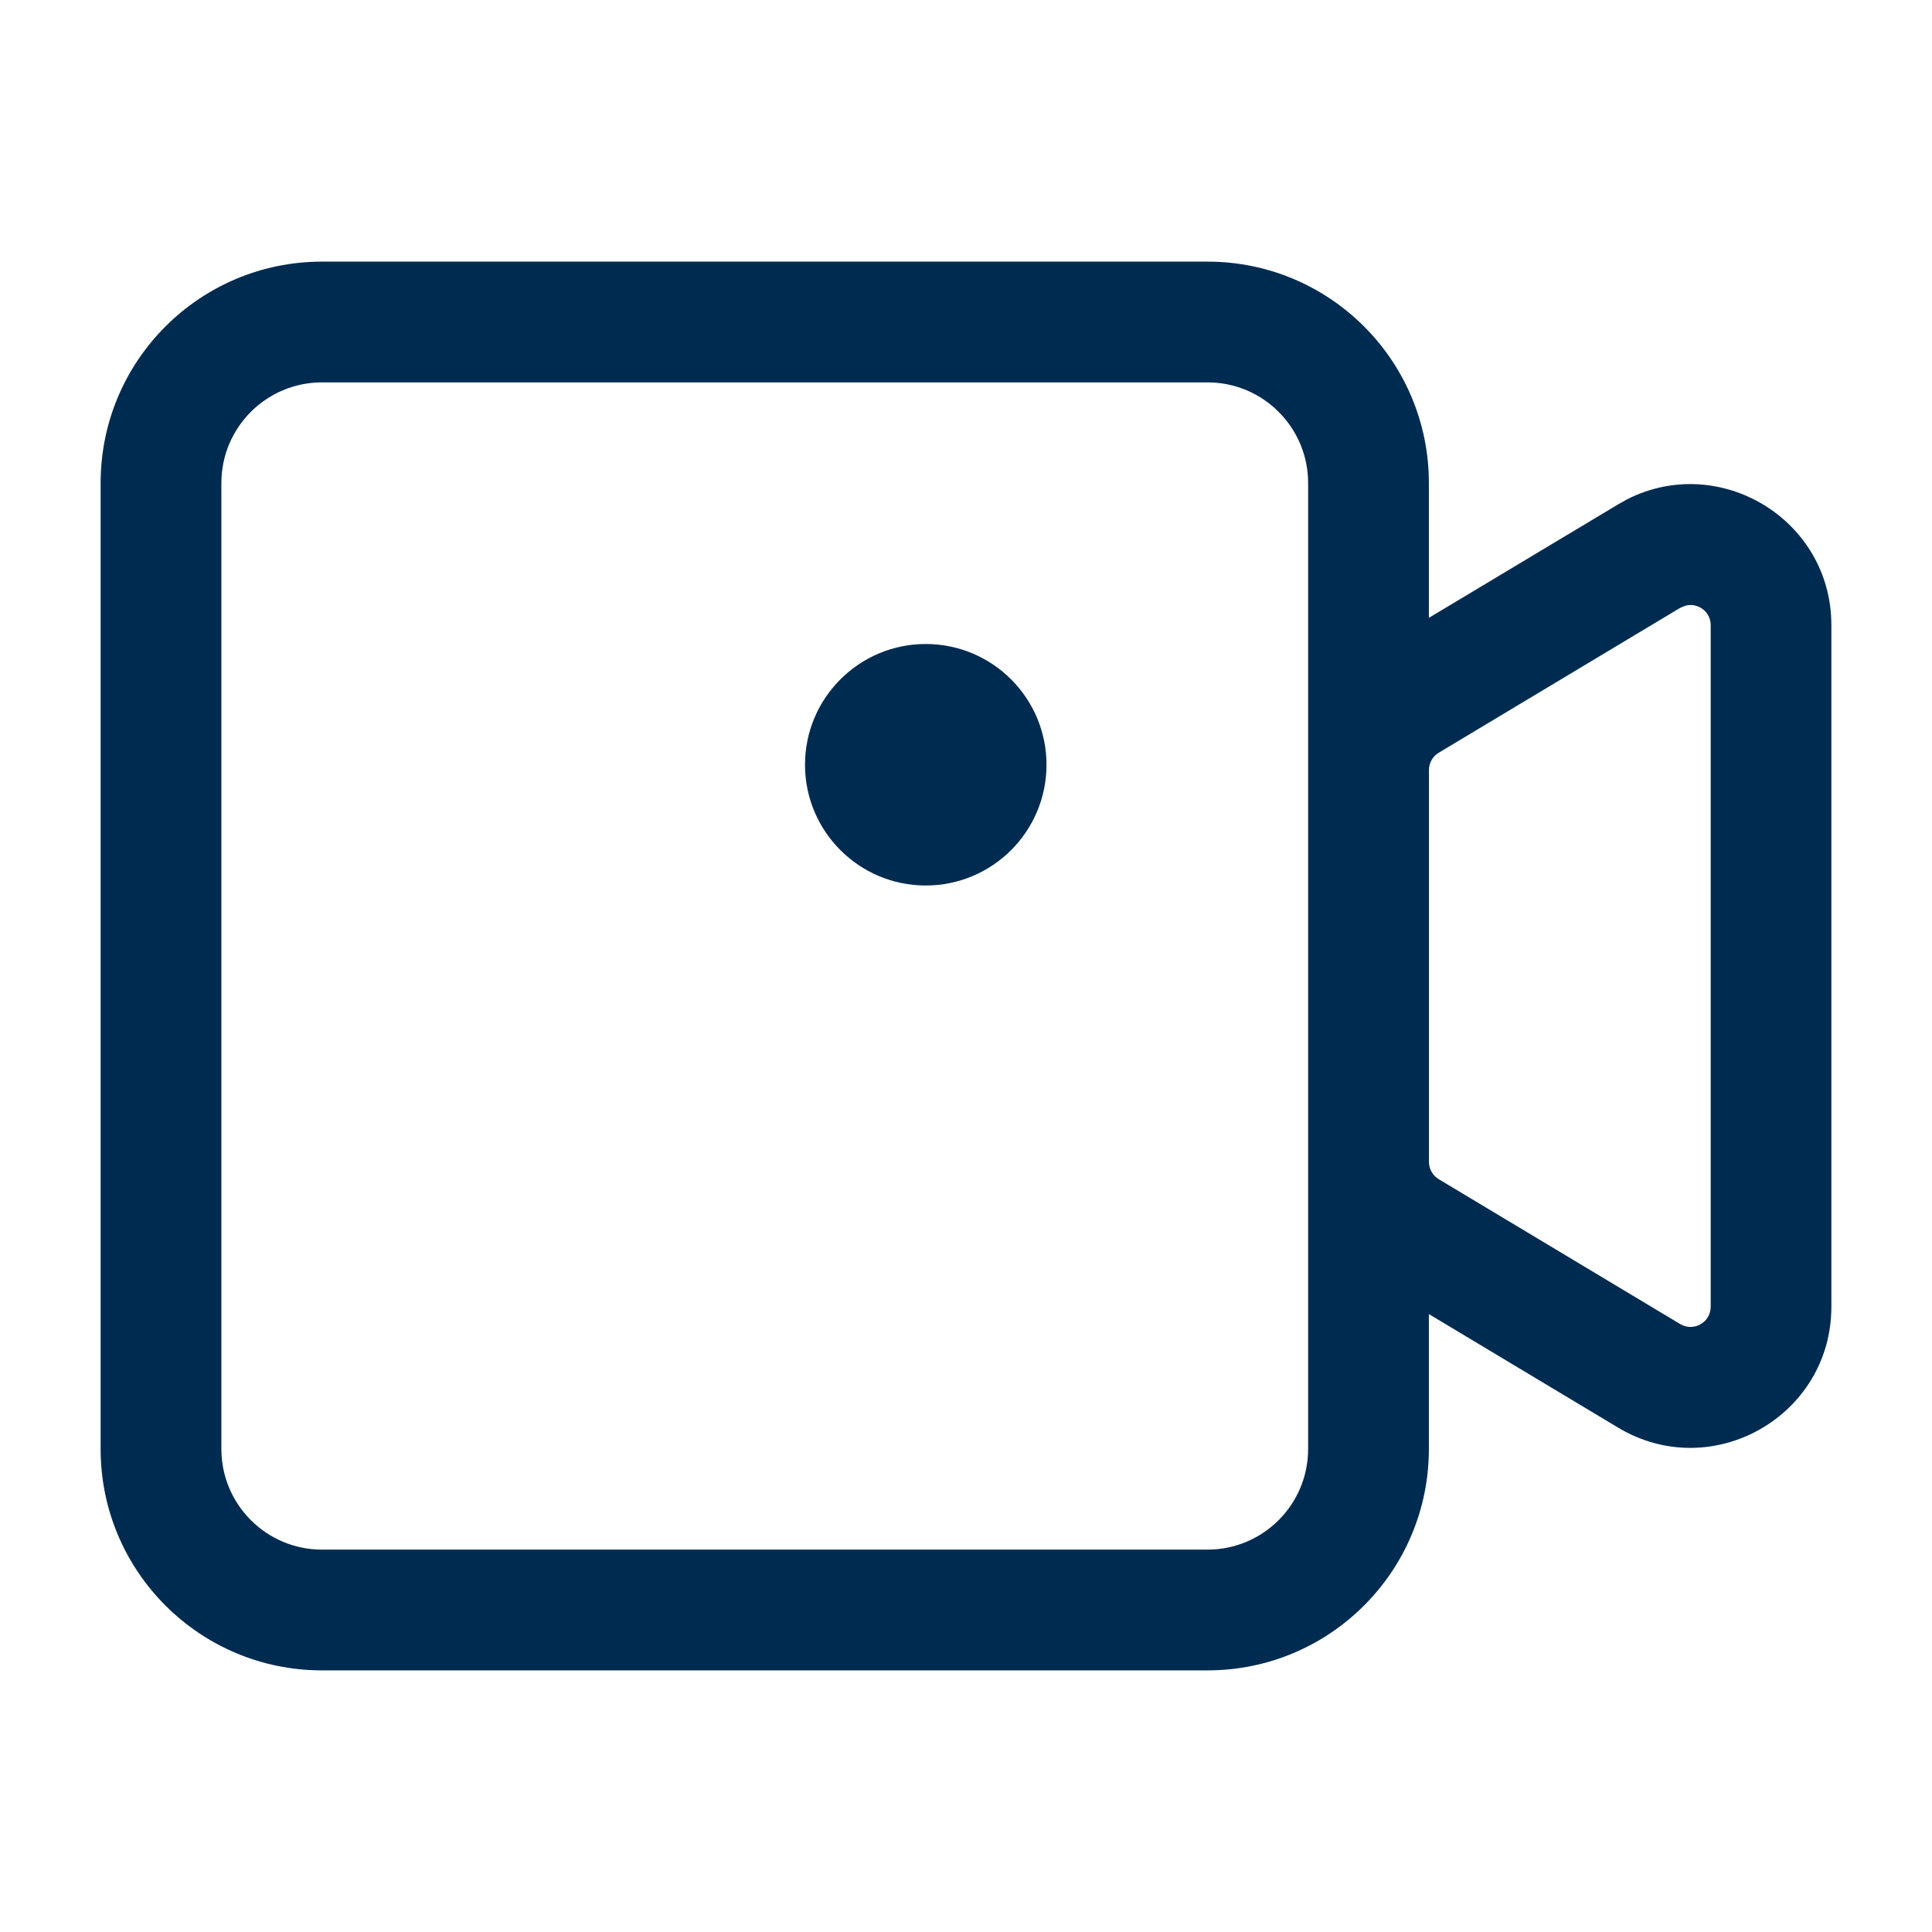 <svg width="24" height="24" viewBox="0 0 24 24" fill="none" xmlns="http://www.w3.org/2000/svg">
<path d="M15,3.25c1.519,0 2.75,1.231 2.75,2.75v1.675l2.35,-1.409l0.11,-0.062c1.147,-0.585 2.54,0.245 2.54,1.562v8.467c0,1.36 -1.484,2.201 -2.65,1.501l-2.35,-1.41v1.676c0,1.519 -1.231,2.75 -2.75,2.75h-11c-1.519,0 -2.75,-1.231 -2.75,-2.75v-12c0,-1.519 1.231,-2.75 2.75,-2.75zM4,4.75c-0.69,0 -1.25,0.56 -1.25,1.25v12c0,0.69 0.56,1.25 1.25,1.25h11c0.69,0 1.25,-0.56 1.25,-1.25v-12c0,-0.69 -0.56,-1.25 -1.25,-1.25zM20.936,7.524l-0.064,0.027l-3,1.8c-0.075,0.045 -0.121,0.127 -0.121,0.215v4.867c0,0.088 0.046,0.17 0.121,0.215l3,1.8c0.167,0.1 0.379,-0.021 0.379,-0.215v-8.467c0,-0.17 -0.162,-0.283 -0.315,-0.242zM11.5,8c0.828,0 1.5,0.672 1.5,1.5c0,0.828 -0.672,1.5 -1.5,1.5c-0.828,0 -1.5,-0.672 -1.5,-1.5c0,-0.828 0.672,-1.5 1.5,-1.5z" fill="#002B51"/>
</svg>
